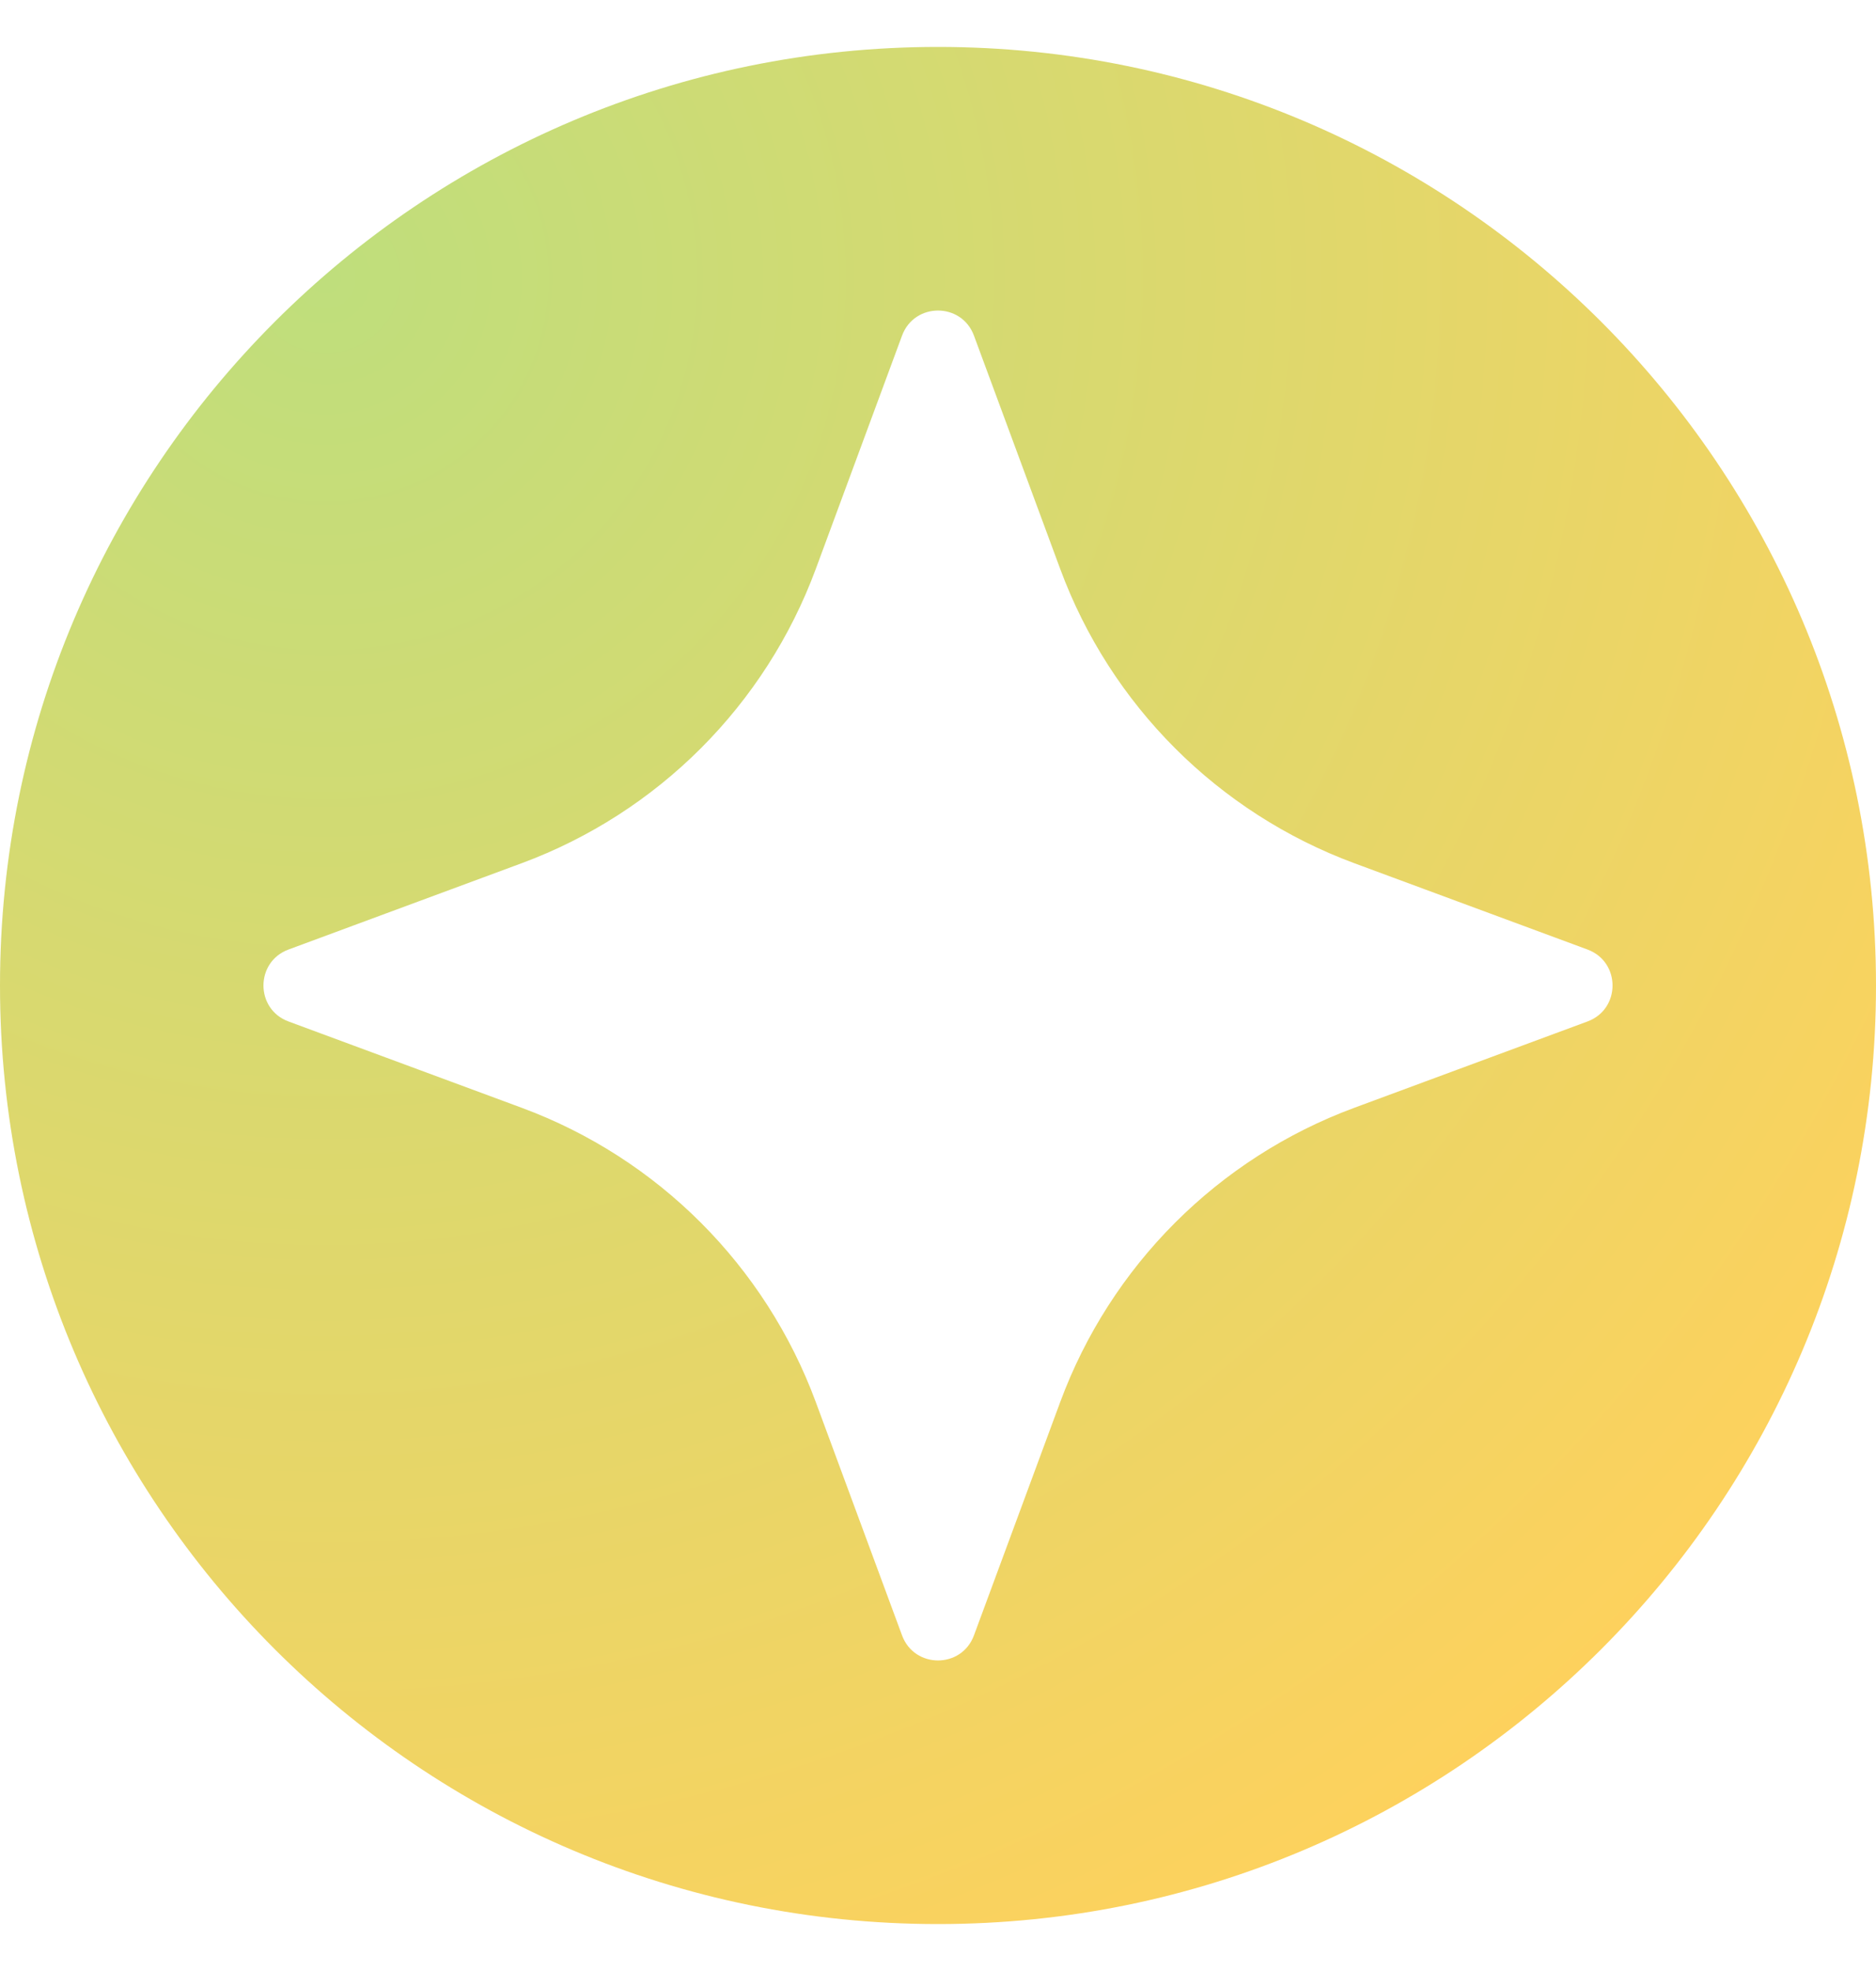 <svg width="20" height="21" viewBox="0 0 20 21" fill="none" xmlns="http://www.w3.org/2000/svg">
    <path id="Subtract" fill-rule="evenodd" clip-rule="evenodd" d="M10 20.5C15.523 20.5 20 16.023 20 10.5C20 4.977 15.523 0.5 10 0.5C4.477 0.5 0 4.977 0 10.5C0 16.023 4.477 20.5 10 20.5ZM10.383 3.575C10.251 3.22 9.749 3.22 9.617 3.575L8.697 6.062C8.159 7.514 7.014 8.659 5.562 9.197L3.075 10.117C2.72 10.249 2.72 10.751 3.075 10.883L5.562 11.803C7.014 12.34 8.159 13.486 8.697 14.938L9.617 17.425C9.749 17.78 10.251 17.78 10.383 17.425L11.303 14.938C11.84 13.486 12.986 12.34 14.438 11.803L16.925 10.883C17.28 10.751 17.28 10.249 16.925 10.117L14.438 9.197C12.986 8.659 11.84 7.514 11.303 6.062L10.383 3.575Z" fill="url(#paint0_radial_1475_9720)"/>
    <defs>
        <radialGradient id="paint0_radial_1475_9720" cx="0" cy="0" r="1" gradientUnits="userSpaceOnUse" gradientTransform="translate(3.5 3) rotate(45) scale(20.506)">
            <stop stop-color="#BFDE7C"/>
            <stop offset="1" stop-color="#FFD15C"/>
        </radialGradient>
    </defs>
</svg>
